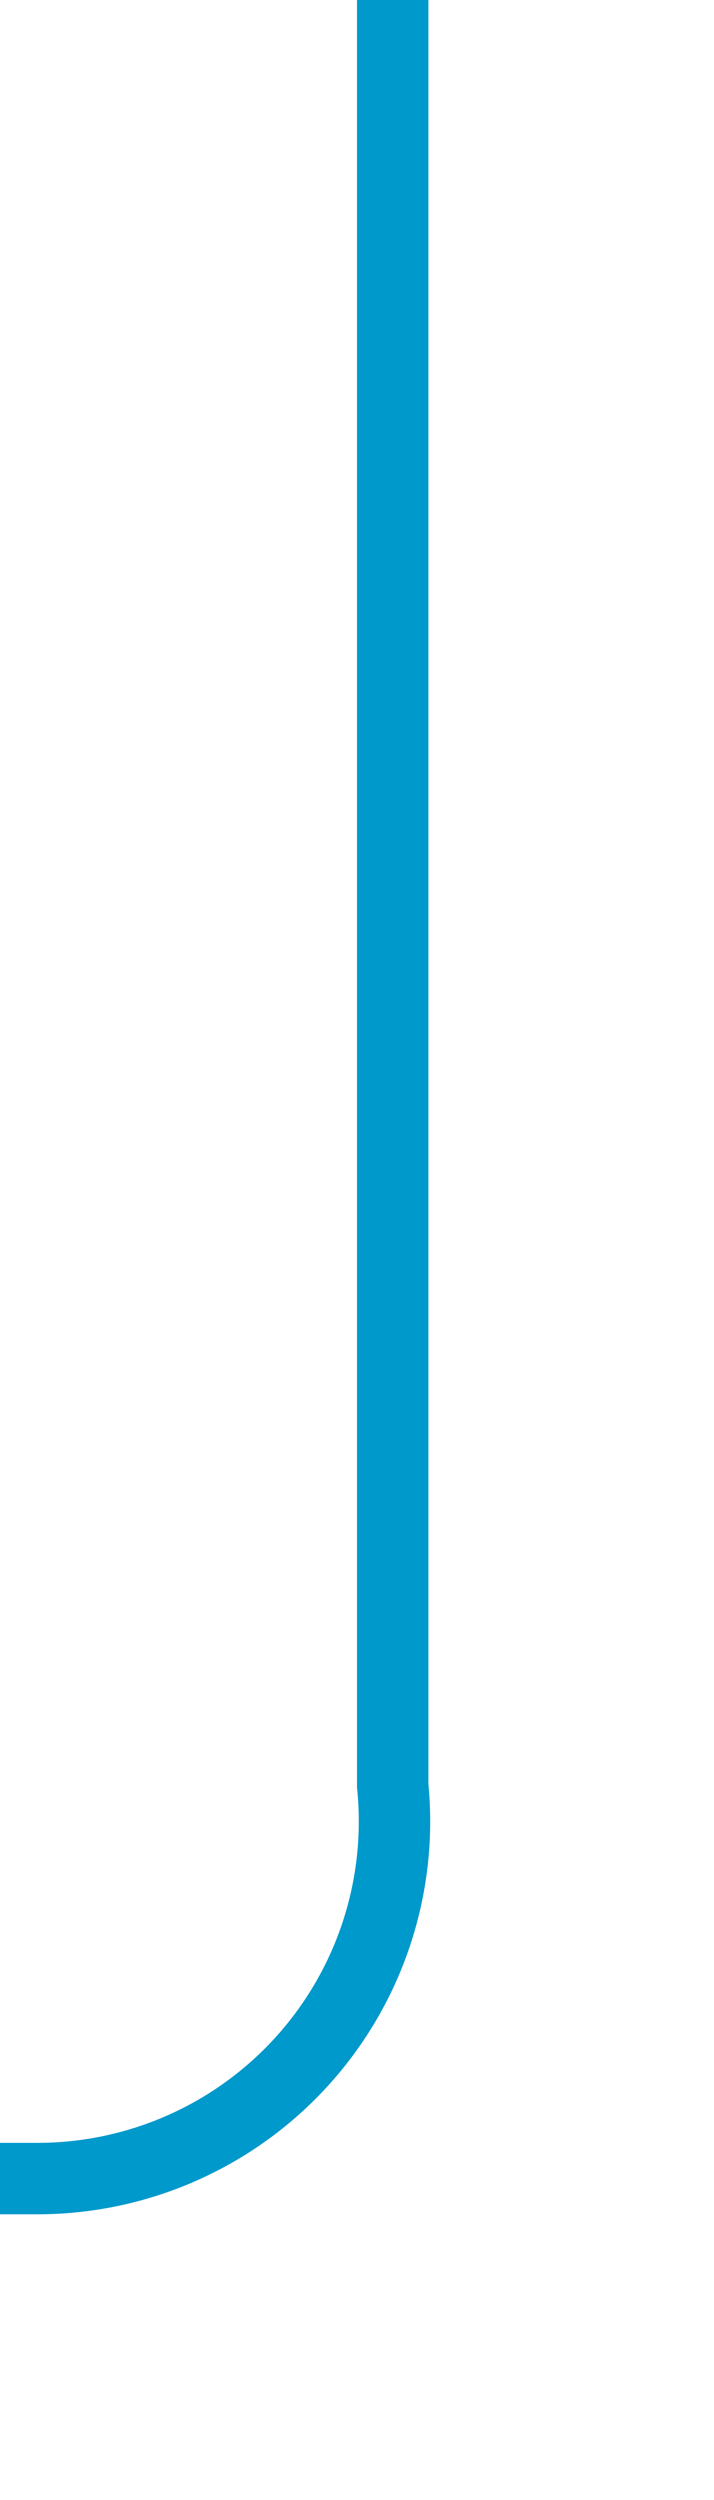 ﻿<?xml version="1.0" encoding="utf-8"?>
<svg version="1.1" xmlns:xlink="http://www.w3.org/1999/xlink" width="10px" height="35px" preserveAspectRatio="xMidYMin meet" viewBox="1266 570  8 35" xmlns="http://www.w3.org/2000/svg">
  <path d="M 1270.5 570  L 1270.5 595  A 5 5 0 0 1 1265.5 600.5 L 1085 600.5  A 5 5 0 0 0 1080.5 605.5 L 1080.5 629  " stroke-width="1" stroke="#0099cc" fill="none" />
  <path d="M 1085.146 623.946  L 1080.5 628.593  L 1075.854 623.946  L 1075.146 624.654  L 1080.146 629.654  L 1080.5 630.007  L 1080.854 629.654  L 1085.854 624.654  L 1085.146 623.946  Z " fill-rule="nonzero" fill="#0099cc" stroke="none" />
</svg>